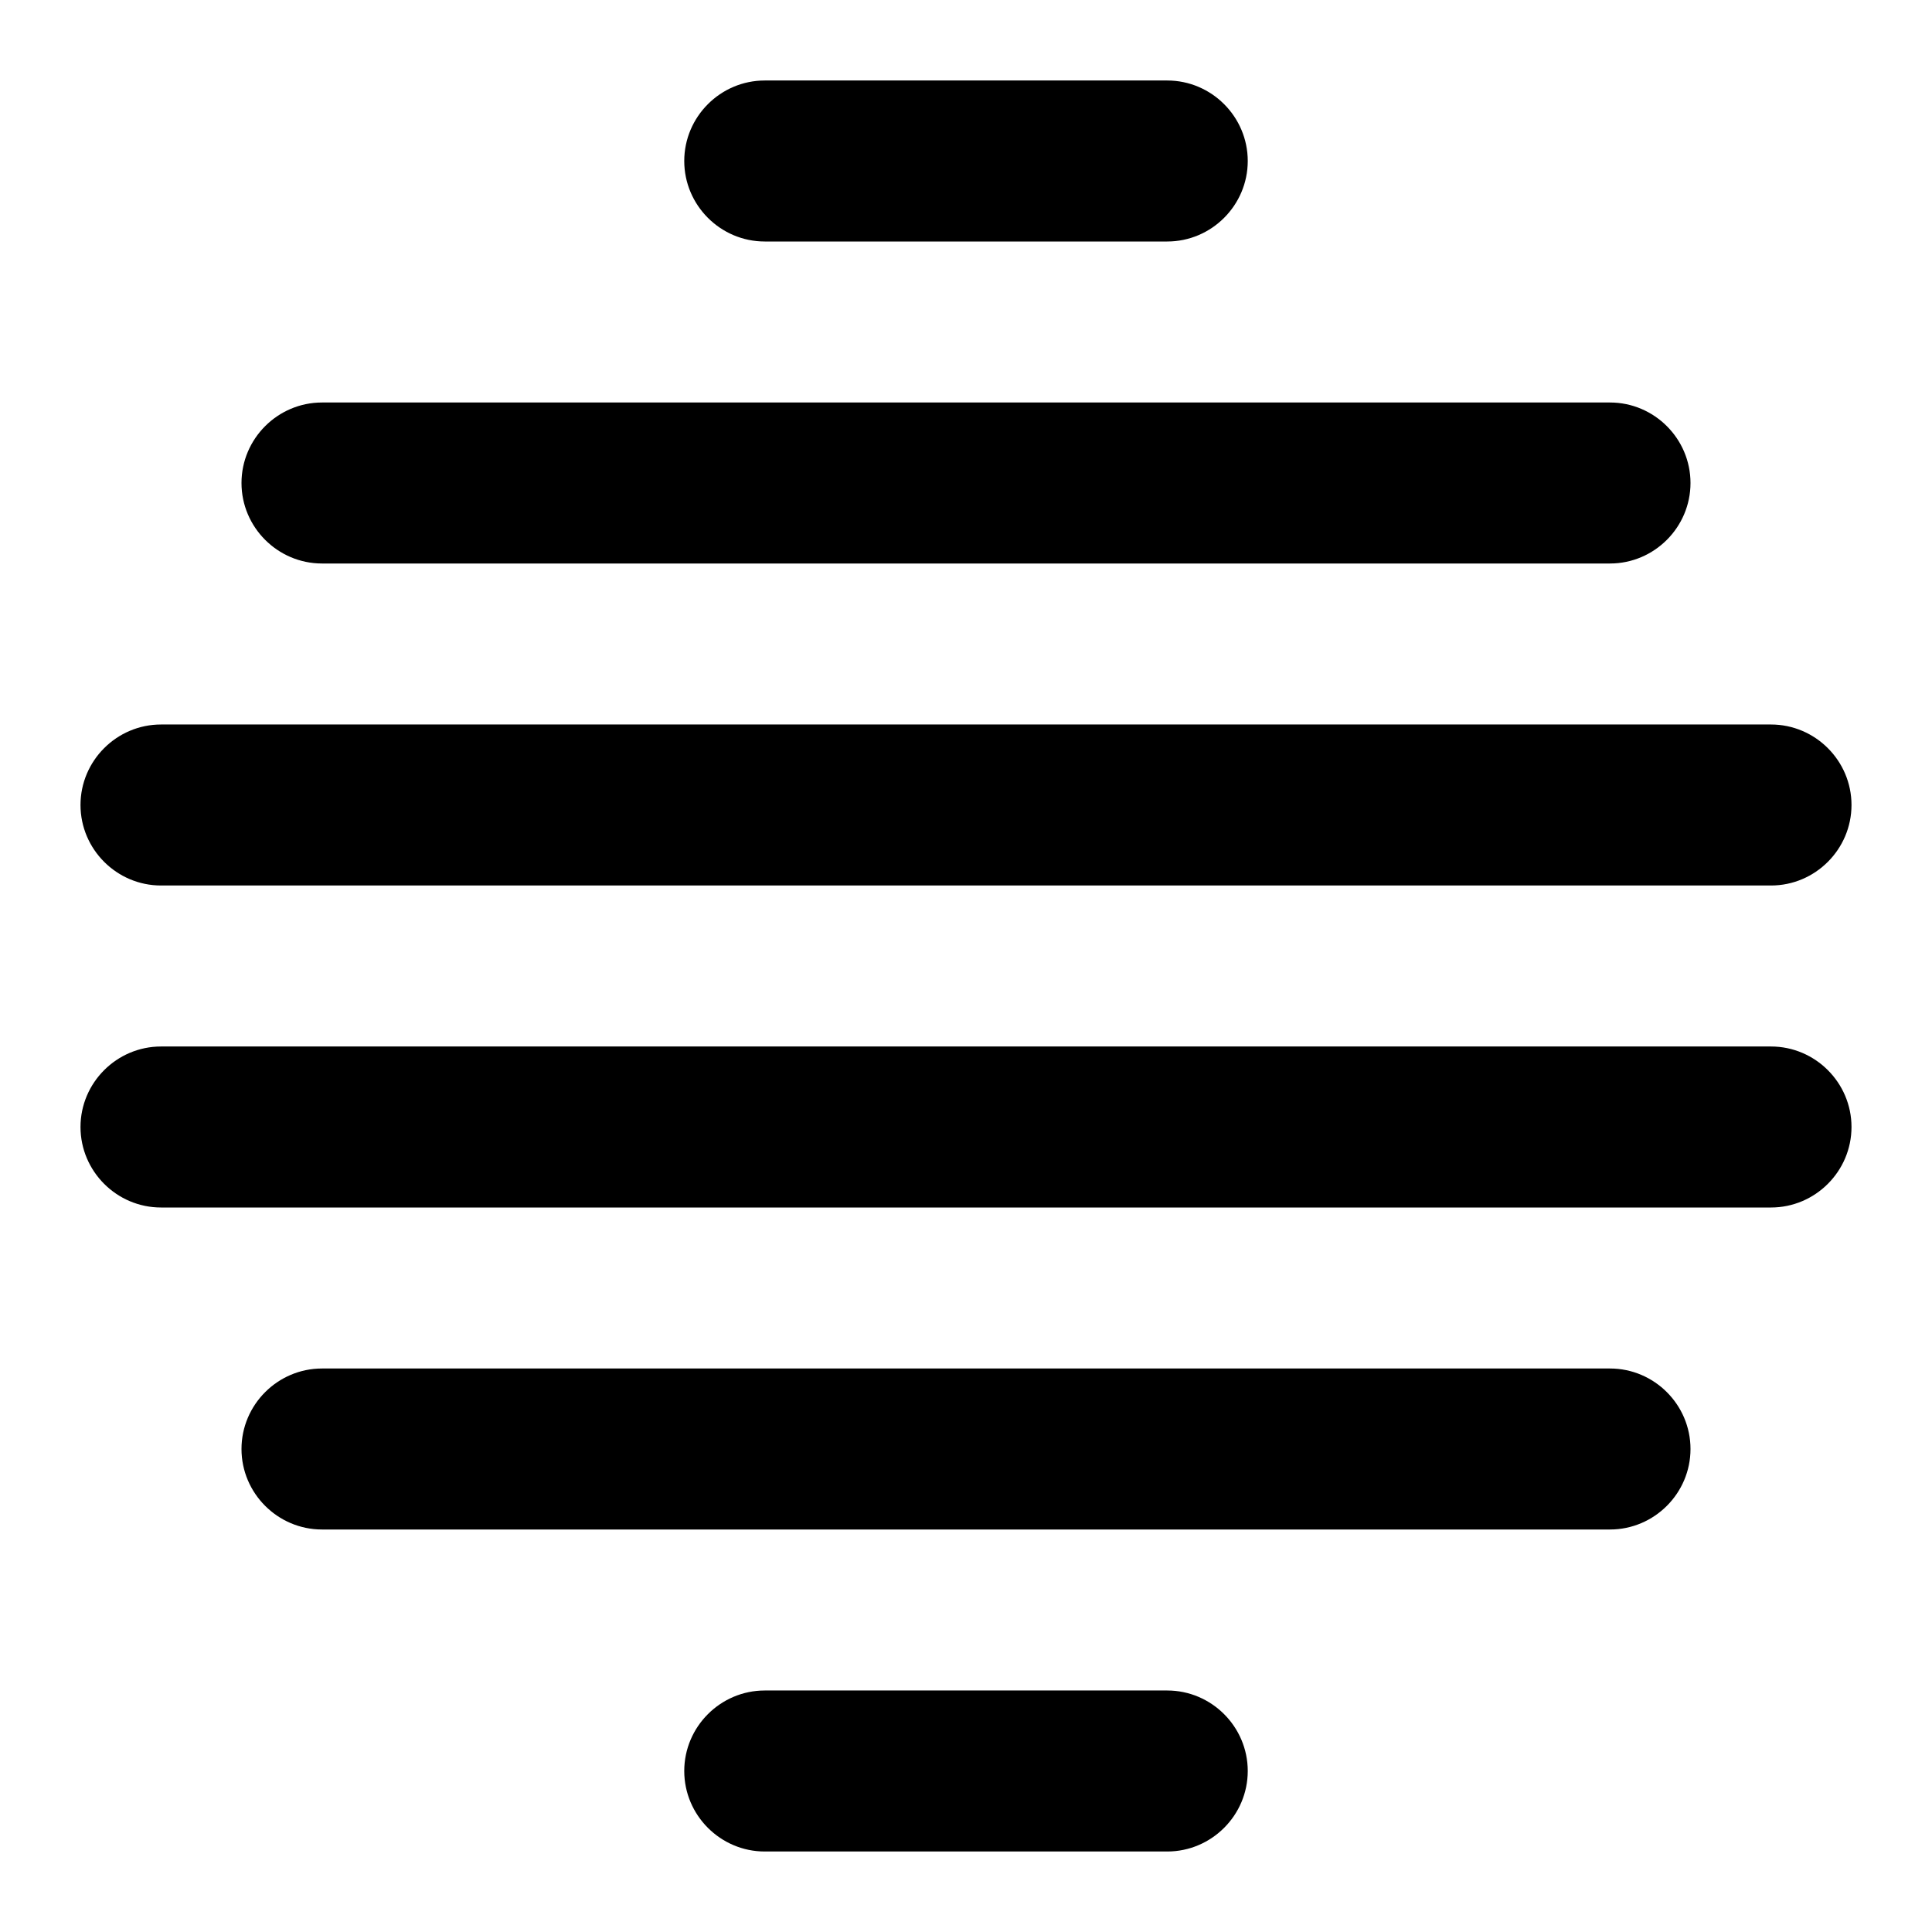<?xml version="1.0" encoding="utf-8"?>
<!-- Generator: Adobe Illustrator 19.1.0, SVG Export Plug-In . SVG Version: 6.00 Build 0)  -->
<svg version="1.1" id="Layer_1" xmlns="http://www.w3.org/2000/svg" xmlns:xlink="http://www.w3.org/1999/xlink" x="0px" y="0px"
	 width="48px" height="48px" viewBox="-281 373 48 48" style="enable-background:new -281 373 48 48;" xml:space="preserve">

<g>
	<path d="M-237,403h-40c-1.1,0-2-0.9-2-2s0.9-2,2-2h40c1.1,0,2,0.9,2,2S-235.9,403-237,403z"/>
	<path d="M-241,387h-32c-1.1,0-2-0.9-2-2s0.9-2,2-2h32c1.1,0,2,0.9,2,2S-239.9,387-241,387z"/>
	<path d="M-252,419h-10c-1.1,0-2-0.9-2-2s0.9-2,2-2h10c1.1,0,2,0.9,2,2S-250.9,419-252,419z"/>
	<path d="M-252,379h-10c-1.1,0-2-0.9-2-2s0.9-2,2-2h10c1.1,0,2,0.9,2,2S-250.9,379-252,379z"/>
	<path d="M-241,411h-32c-1.1,0-2-0.9-2-2s0.9-2,2-2h32c1.1,0,2,0.9,2,2S-239.9,411-241,411z"/>
	<path d="M-237,395h-40c-1.1,0-2-0.9-2-2s0.9-2,2-2h40c1.1,0,2,0.9,2,2S-235.9,395-237,395z"/>
</g>
</svg>
